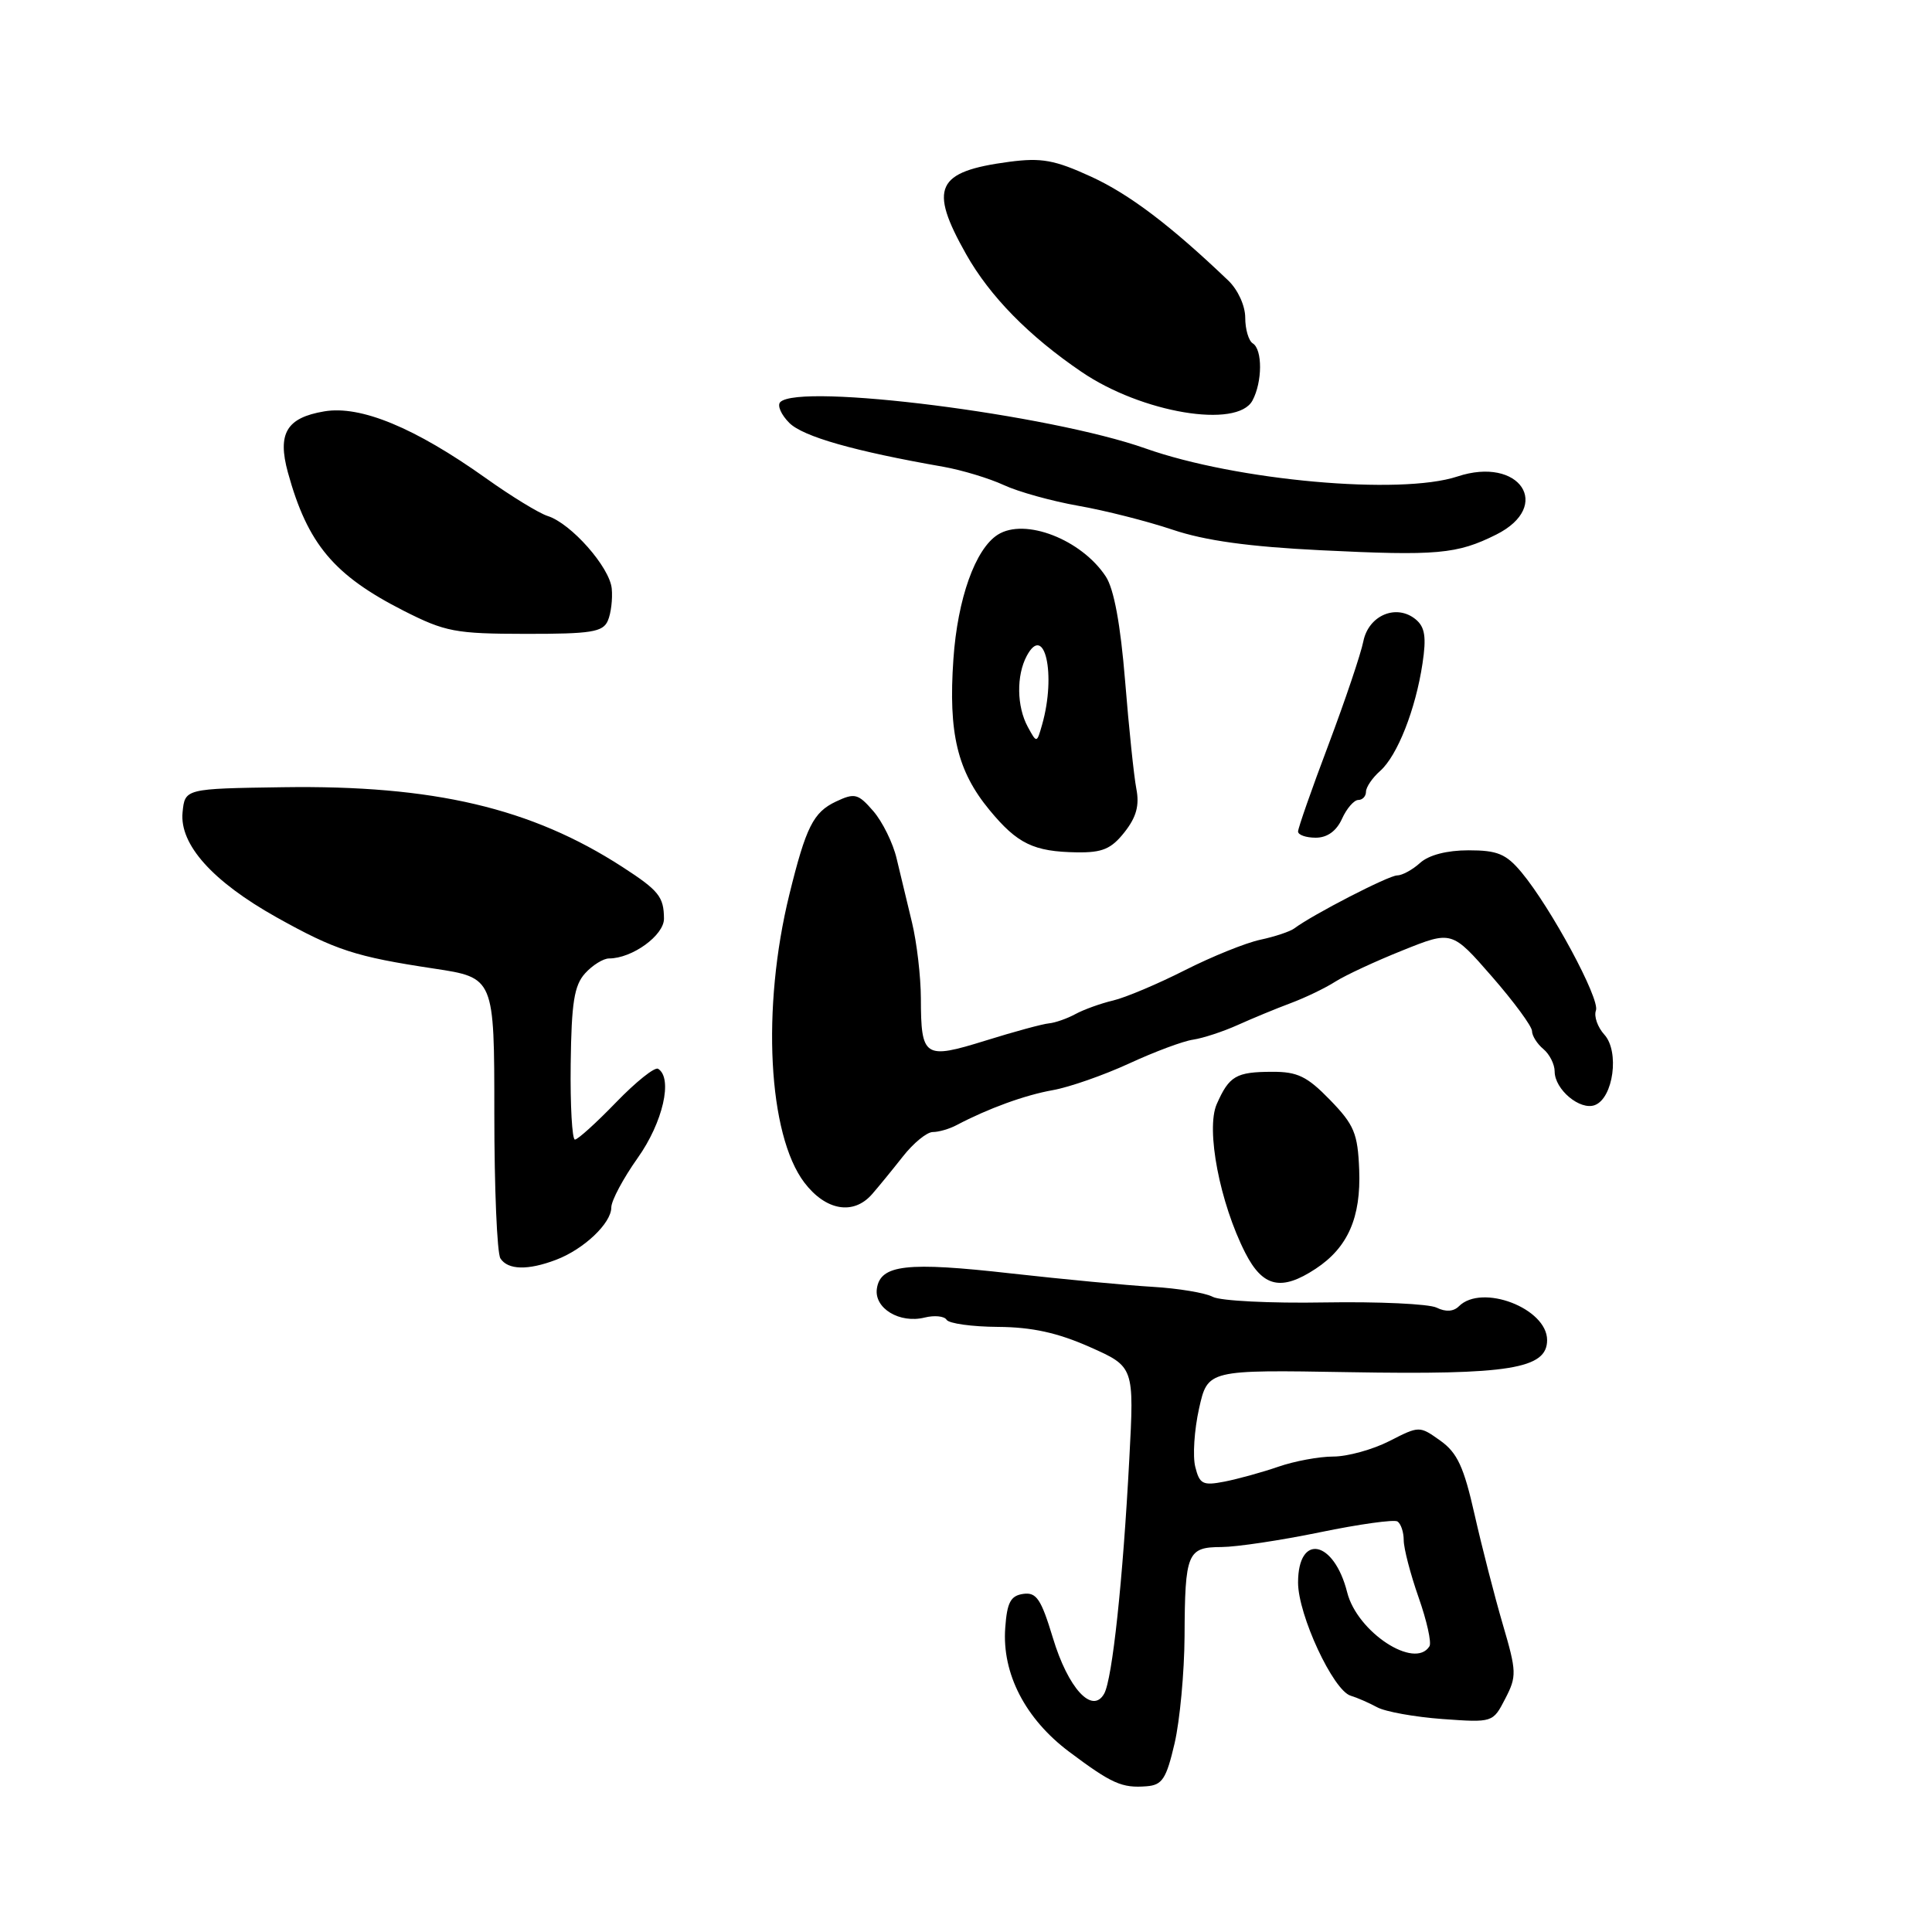 <?xml version="1.0" encoding="UTF-8" standalone="no"?>
<!DOCTYPE svg PUBLIC "-//W3C//DTD SVG 1.1//EN" "http://www.w3.org/Graphics/SVG/1.1/DTD/svg11.dtd" >
<svg xmlns="http://www.w3.org/2000/svg" xmlns:xlink="http://www.w3.org/1999/xlink" version="1.1" viewBox="0 0 256 256">
 <g >
 <path fill="currentColor"
d=" M 155.64 231.00 C 156.34 227.97 156.93 221.60 156.96 216.83 C 157.01 205.76 157.32 205.00 161.86 204.99 C 163.86 204.98 169.74 204.10 174.92 203.03 C 180.10 201.96 184.71 201.32 185.17 201.60 C 185.62 201.89 186.00 203.00 186.00 204.08 C 186.00 205.17 186.89 208.58 187.97 211.66 C 189.06 214.75 189.71 217.67 189.41 218.14 C 187.48 221.27 179.84 216.27 178.51 211.00 C 176.76 204.06 172.00 203.11 172.00 209.70 C 172.00 213.99 176.66 224.00 178.97 224.69 C 179.81 224.94 181.39 225.63 182.48 226.22 C 183.56 226.81 187.46 227.51 191.13 227.78 C 197.81 228.26 197.82 228.25 199.45 225.09 C 200.99 222.12 200.97 221.51 199.12 215.21 C 198.04 211.52 196.36 204.98 195.39 200.69 C 193.97 194.37 193.10 192.50 190.86 190.90 C 188.08 188.92 188.07 188.92 184.08 190.96 C 181.88 192.08 178.54 193.00 176.67 193.00 C 174.79 193.00 171.51 193.61 169.38 194.35 C 167.24 195.09 164.04 195.97 162.26 196.32 C 159.38 196.88 158.95 196.66 158.38 194.37 C 158.02 192.95 158.25 189.47 158.88 186.64 C 160.03 181.50 160.03 181.50 178.76 181.82 C 199.99 182.19 205.00 181.38 205.00 177.57 C 205.00 173.36 196.35 170.05 193.31 173.09 C 192.60 173.80 191.55 173.86 190.36 173.27 C 189.34 172.77 182.65 172.46 175.50 172.58 C 168.35 172.71 161.69 172.37 160.70 171.84 C 159.71 171.31 156.11 170.71 152.70 170.51 C 149.29 170.31 140.88 169.51 134.00 168.74 C 120.14 167.17 116.66 167.57 116.19 170.75 C 115.81 173.36 119.21 175.41 122.53 174.58 C 123.82 174.26 125.13 174.39 125.43 174.88 C 125.73 175.37 128.80 175.80 132.24 175.82 C 136.75 175.85 140.15 176.60 144.39 178.48 C 150.29 181.10 150.29 181.10 149.64 193.30 C 148.79 209.42 147.39 222.48 146.31 224.42 C 144.74 227.21 141.53 223.72 139.51 217.02 C 137.95 211.87 137.33 210.95 135.58 211.20 C 133.91 211.44 133.44 212.33 133.20 215.69 C 132.75 221.75 135.86 227.76 141.67 232.12 C 147.33 236.36 148.66 236.95 151.93 236.69 C 154.01 236.53 154.54 235.71 155.64 231.00 Z  M 174.33 168.12 C 178.60 165.31 180.35 161.32 180.10 155.00 C 179.91 150.17 179.43 149.04 176.24 145.75 C 173.20 142.62 171.92 142.00 168.55 142.02 C 163.78 142.03 162.87 142.57 161.22 146.31 C 159.76 149.65 161.63 159.39 165.01 166.02 C 167.33 170.56 169.78 171.12 174.33 168.12 Z  M 73.68 166.93 C 77.35 165.54 81.00 162.09 81.00 160.00 C 81.00 159.09 82.58 156.14 84.50 153.43 C 87.84 148.73 89.19 142.85 87.20 141.62 C 86.76 141.35 84.26 143.35 81.63 146.07 C 79.01 148.78 76.56 151.00 76.18 151.00 C 75.81 151.00 75.55 146.49 75.62 140.97 C 75.72 132.87 76.08 130.57 77.53 128.97 C 78.51 127.89 79.94 127.00 80.70 127.00 C 83.77 127.00 88.00 123.93 87.98 121.72 C 87.96 118.83 87.30 118.00 82.48 114.88 C 70.40 107.06 57.46 104.02 37.50 104.31 C 24.50 104.50 24.50 104.50 24.19 107.65 C 23.78 111.91 28.17 116.80 36.63 121.54 C 44.47 125.92 47.09 126.77 57.50 128.34 C 65.50 129.55 65.50 129.55 65.50 147.52 C 65.50 157.41 65.86 166.06 66.31 166.75 C 67.30 168.28 69.95 168.35 73.68 166.93 Z  M 115.54 158.25 C 116.38 157.29 118.22 155.04 119.63 153.25 C 121.03 151.46 122.82 150.00 123.60 150.00 C 124.39 150.00 125.81 149.59 126.76 149.08 C 130.96 146.87 135.79 145.11 139.50 144.45 C 141.70 144.06 146.24 142.47 149.59 140.93 C 152.94 139.38 156.76 137.95 158.09 137.76 C 159.42 137.56 162.07 136.69 164.00 135.82 C 165.93 134.95 169.07 133.65 171.00 132.93 C 172.93 132.21 175.60 130.93 176.94 130.07 C 178.28 129.22 182.30 127.35 185.88 125.92 C 192.38 123.31 192.38 123.31 197.69 129.40 C 200.61 132.75 203.00 136.00 203.00 136.62 C 203.00 137.24 203.68 138.32 204.50 139.00 C 205.32 139.68 206.00 141.02 206.00 141.97 C 206.00 144.36 209.37 147.18 211.33 146.43 C 213.78 145.49 214.61 139.33 212.59 137.10 C 211.69 136.11 211.18 134.66 211.47 133.89 C 212.03 132.37 205.50 120.26 201.60 115.58 C 199.56 113.14 198.41 112.67 194.59 112.67 C 191.73 112.67 189.34 113.29 188.18 114.33 C 187.17 115.25 185.79 116.00 185.12 116.00 C 184.01 116.00 173.92 121.20 171.50 123.02 C 170.95 123.43 168.93 124.11 167.00 124.52 C 165.07 124.93 160.57 126.75 157.00 128.56 C 153.43 130.37 149.15 132.18 147.50 132.57 C 145.85 132.96 143.60 133.77 142.50 134.37 C 141.40 134.97 139.82 135.52 139.00 135.60 C 138.18 135.67 134.38 136.70 130.57 137.89 C 122.46 140.41 122.04 140.13 122.02 132.26 C 122.01 129.38 121.48 124.88 120.85 122.26 C 120.22 119.64 119.30 115.82 118.81 113.77 C 118.33 111.71 116.93 108.88 115.72 107.48 C 113.70 105.15 113.26 105.04 110.77 106.21 C 107.77 107.63 106.80 109.56 104.60 118.50 C 100.89 133.57 101.77 150.38 106.59 156.71 C 109.42 160.42 113.08 161.05 115.54 158.25 Z  M 149.01 110.26 C 150.58 108.27 151.00 106.71 150.57 104.51 C 150.25 102.86 149.58 96.41 149.08 90.20 C 148.47 82.73 147.61 78.05 146.53 76.40 C 143.30 71.48 135.80 68.57 132.21 70.85 C 129.23 72.74 126.88 79.33 126.33 87.35 C 125.65 97.16 126.85 102.17 131.12 107.34 C 134.81 111.81 136.96 112.85 142.68 112.94 C 146.08 112.99 147.25 112.49 149.01 110.26 Z  M 177.82 108.50 C 178.44 107.12 179.42 106.00 179.98 106.00 C 180.54 106.00 181.00 105.51 181.00 104.91 C 181.00 104.31 181.84 103.07 182.87 102.16 C 185.16 100.14 187.58 93.99 188.49 87.91 C 189.02 84.41 188.81 83.09 187.60 82.08 C 185.05 79.97 181.35 81.51 180.65 84.98 C 180.32 86.64 178.24 92.80 176.03 98.68 C 173.81 104.55 172.00 109.73 172.00 110.18 C 172.00 110.63 173.05 111.00 174.34 111.00 C 175.86 111.00 177.08 110.13 177.82 108.50 Z  M 80.54 82.25 C 80.96 81.29 81.19 79.38 81.06 78.00 C 80.80 75.16 75.66 69.34 72.56 68.37 C 71.43 68.01 67.74 65.76 64.38 63.36 C 54.96 56.66 47.78 53.69 42.96 54.51 C 37.97 55.35 36.73 57.43 38.15 62.61 C 40.76 72.09 44.24 76.23 53.51 80.94 C 59.00 83.72 60.34 83.98 69.64 83.99 C 78.36 84.00 79.89 83.75 80.54 82.25 Z  M 198.25 70.84 C 205.82 67.05 201.37 60.40 193.11 63.14 C 185.55 65.64 163.85 63.69 151.78 59.42 C 139.06 54.92 105.95 50.72 103.39 53.28 C 102.96 53.71 103.50 54.95 104.59 56.04 C 106.41 57.85 113.16 59.78 125.00 61.85 C 127.47 62.29 131.07 63.38 133.00 64.27 C 134.93 65.17 139.37 66.40 142.88 67.02 C 146.38 67.63 152.01 69.06 155.38 70.19 C 159.69 71.64 165.49 72.44 175.00 72.91 C 190.43 73.67 193.06 73.43 198.25 70.84 Z  M 165.96 53.07 C 167.28 50.60 167.30 46.31 166.00 45.50 C 165.45 45.16 165.00 43.63 165.00 42.10 C 165.00 40.52 164.03 38.39 162.75 37.17 C 155.11 29.87 149.64 25.73 144.58 23.41 C 139.74 21.19 138.00 20.88 133.73 21.44 C 124.02 22.73 123.03 24.85 128.02 33.69 C 131.16 39.26 136.34 44.54 143.30 49.27 C 151.29 54.72 163.95 56.83 165.96 53.07 Z  M 136.19 96.32 C 134.72 93.62 134.66 89.51 136.05 86.91 C 138.42 82.47 139.97 89.39 138.09 96.00 C 137.38 98.50 137.38 98.50 136.19 96.32 Z "/>
</g>
</svg>